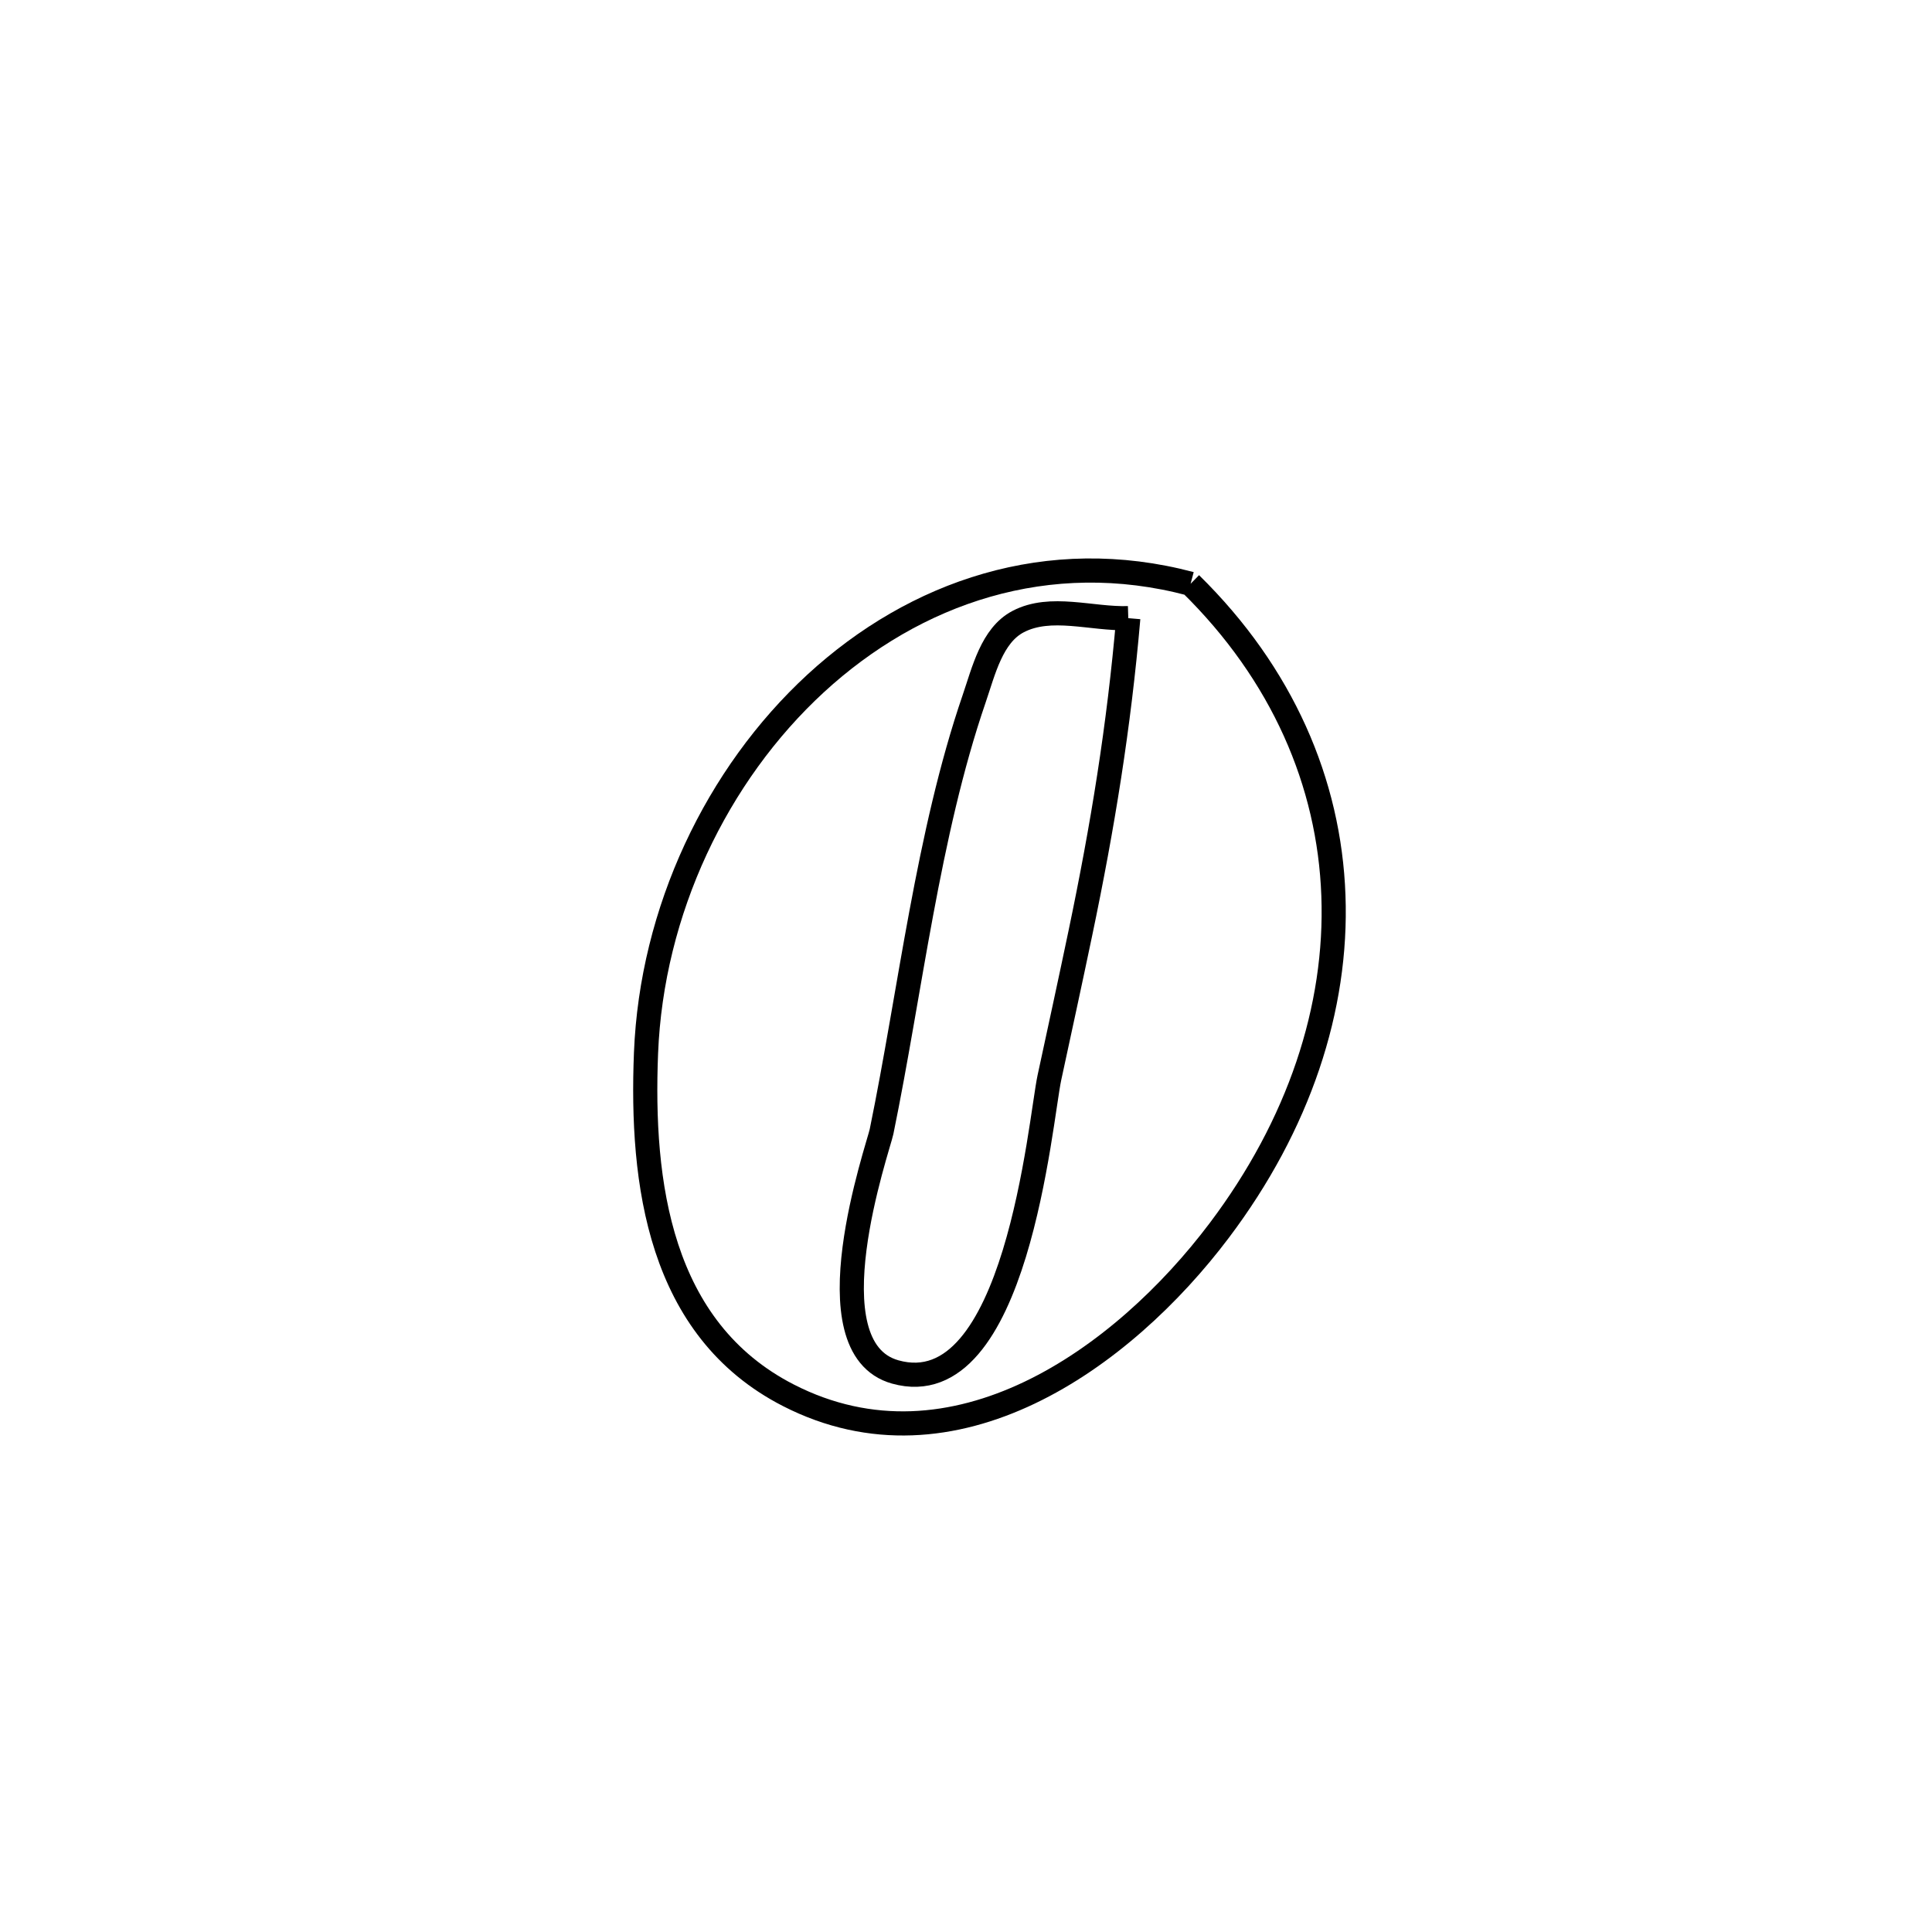 <svg xmlns="http://www.w3.org/2000/svg" viewBox="0.0 0.0 24.0 24.0" height="200px" width="200px"><path fill="none" stroke="black" stroke-width=".3" stroke-opacity="1.0"  filling="0" d="M14.79 7.252 L14.79 7.252 C15.93 8.371 16.513 9.723 16.564 11.124 C16.616 12.524 16.135 13.973 15.147 15.284 C13.944 16.881 11.845 18.383 9.794 17.333 C8.186 16.51 7.961 14.691 8.025 13.082 C8.095 11.315 8.902 9.623 10.133 8.489 C11.365 7.356 13.021 6.782 14.79 7.252 L14.79 7.252"></path>
<path fill="none" stroke="black" stroke-width=".3" stroke-opacity="1.0"  filling="0" d="M14.016 7.679 L14.016 7.679 C13.9 9.025 13.698 10.266 13.42 11.595 C13.295 12.193 13.165 12.79 13.036 13.387 C12.922 13.917 12.627 17.464 11.121 17.043 C10.039 16.74 10.911 14.251 10.951 14.057 C11.309 12.314 11.524 10.364 12.101 8.681 C12.22 8.333 12.321 7.893 12.647 7.722 C13.052 7.51 13.56 7.693 14.016 7.679 L14.016 7.679"></path></svg>